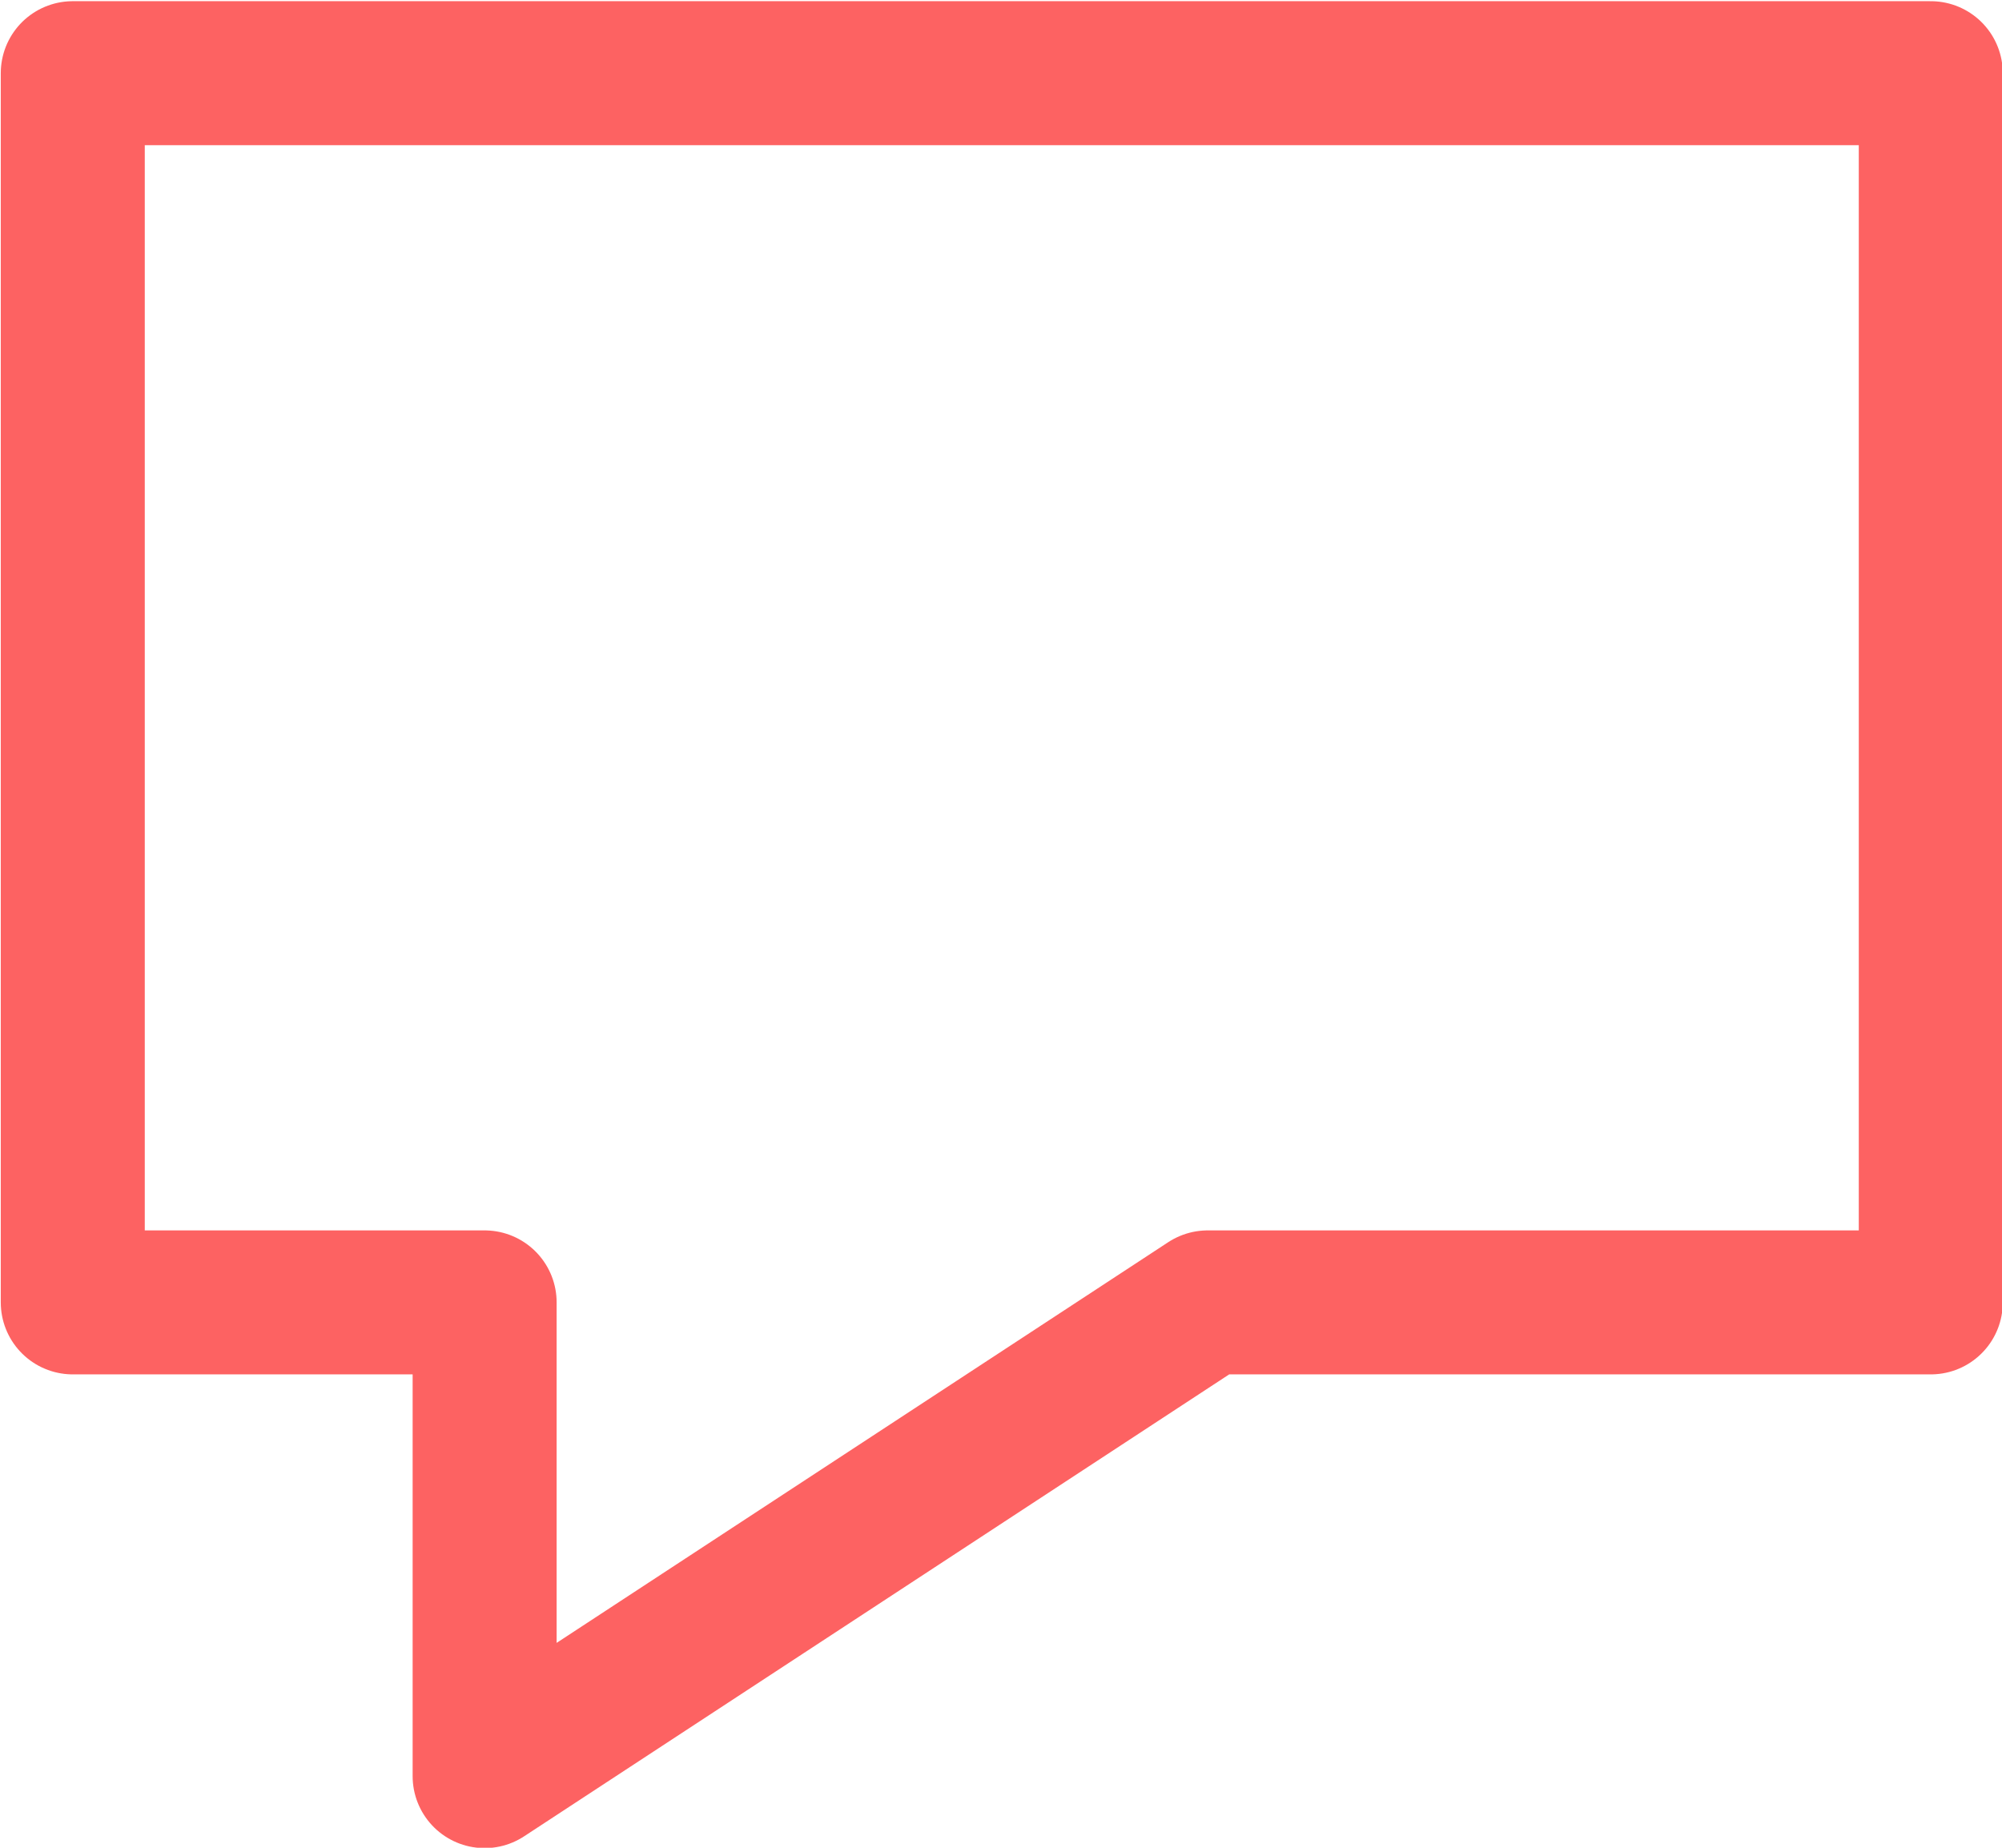 <svg id="Слой_1" width="13" height="12" data-name="Слой 1" xmlns="http://www.w3.org/2000/svg" viewBox="0 0 12.93 11.93">
	<defs>
		<style>.cls-1{fill:none;stroke:#fd6262;stroke-linecap:round;stroke-linejoin:round;stroke-width:0.93px;}</style>
	</defs>
	<title>icon-chat</title>
	<g id="chat-46">
		<g id="Path">
			<polygon class="cls-1" points="12.47 0.47 0.47 0.47 0.47 8.41 3.13 8.41 3.13 11.47 7.8 8.41 12.47 8.41 12.47 0.47"/>
		</g>
	</g>
</svg>